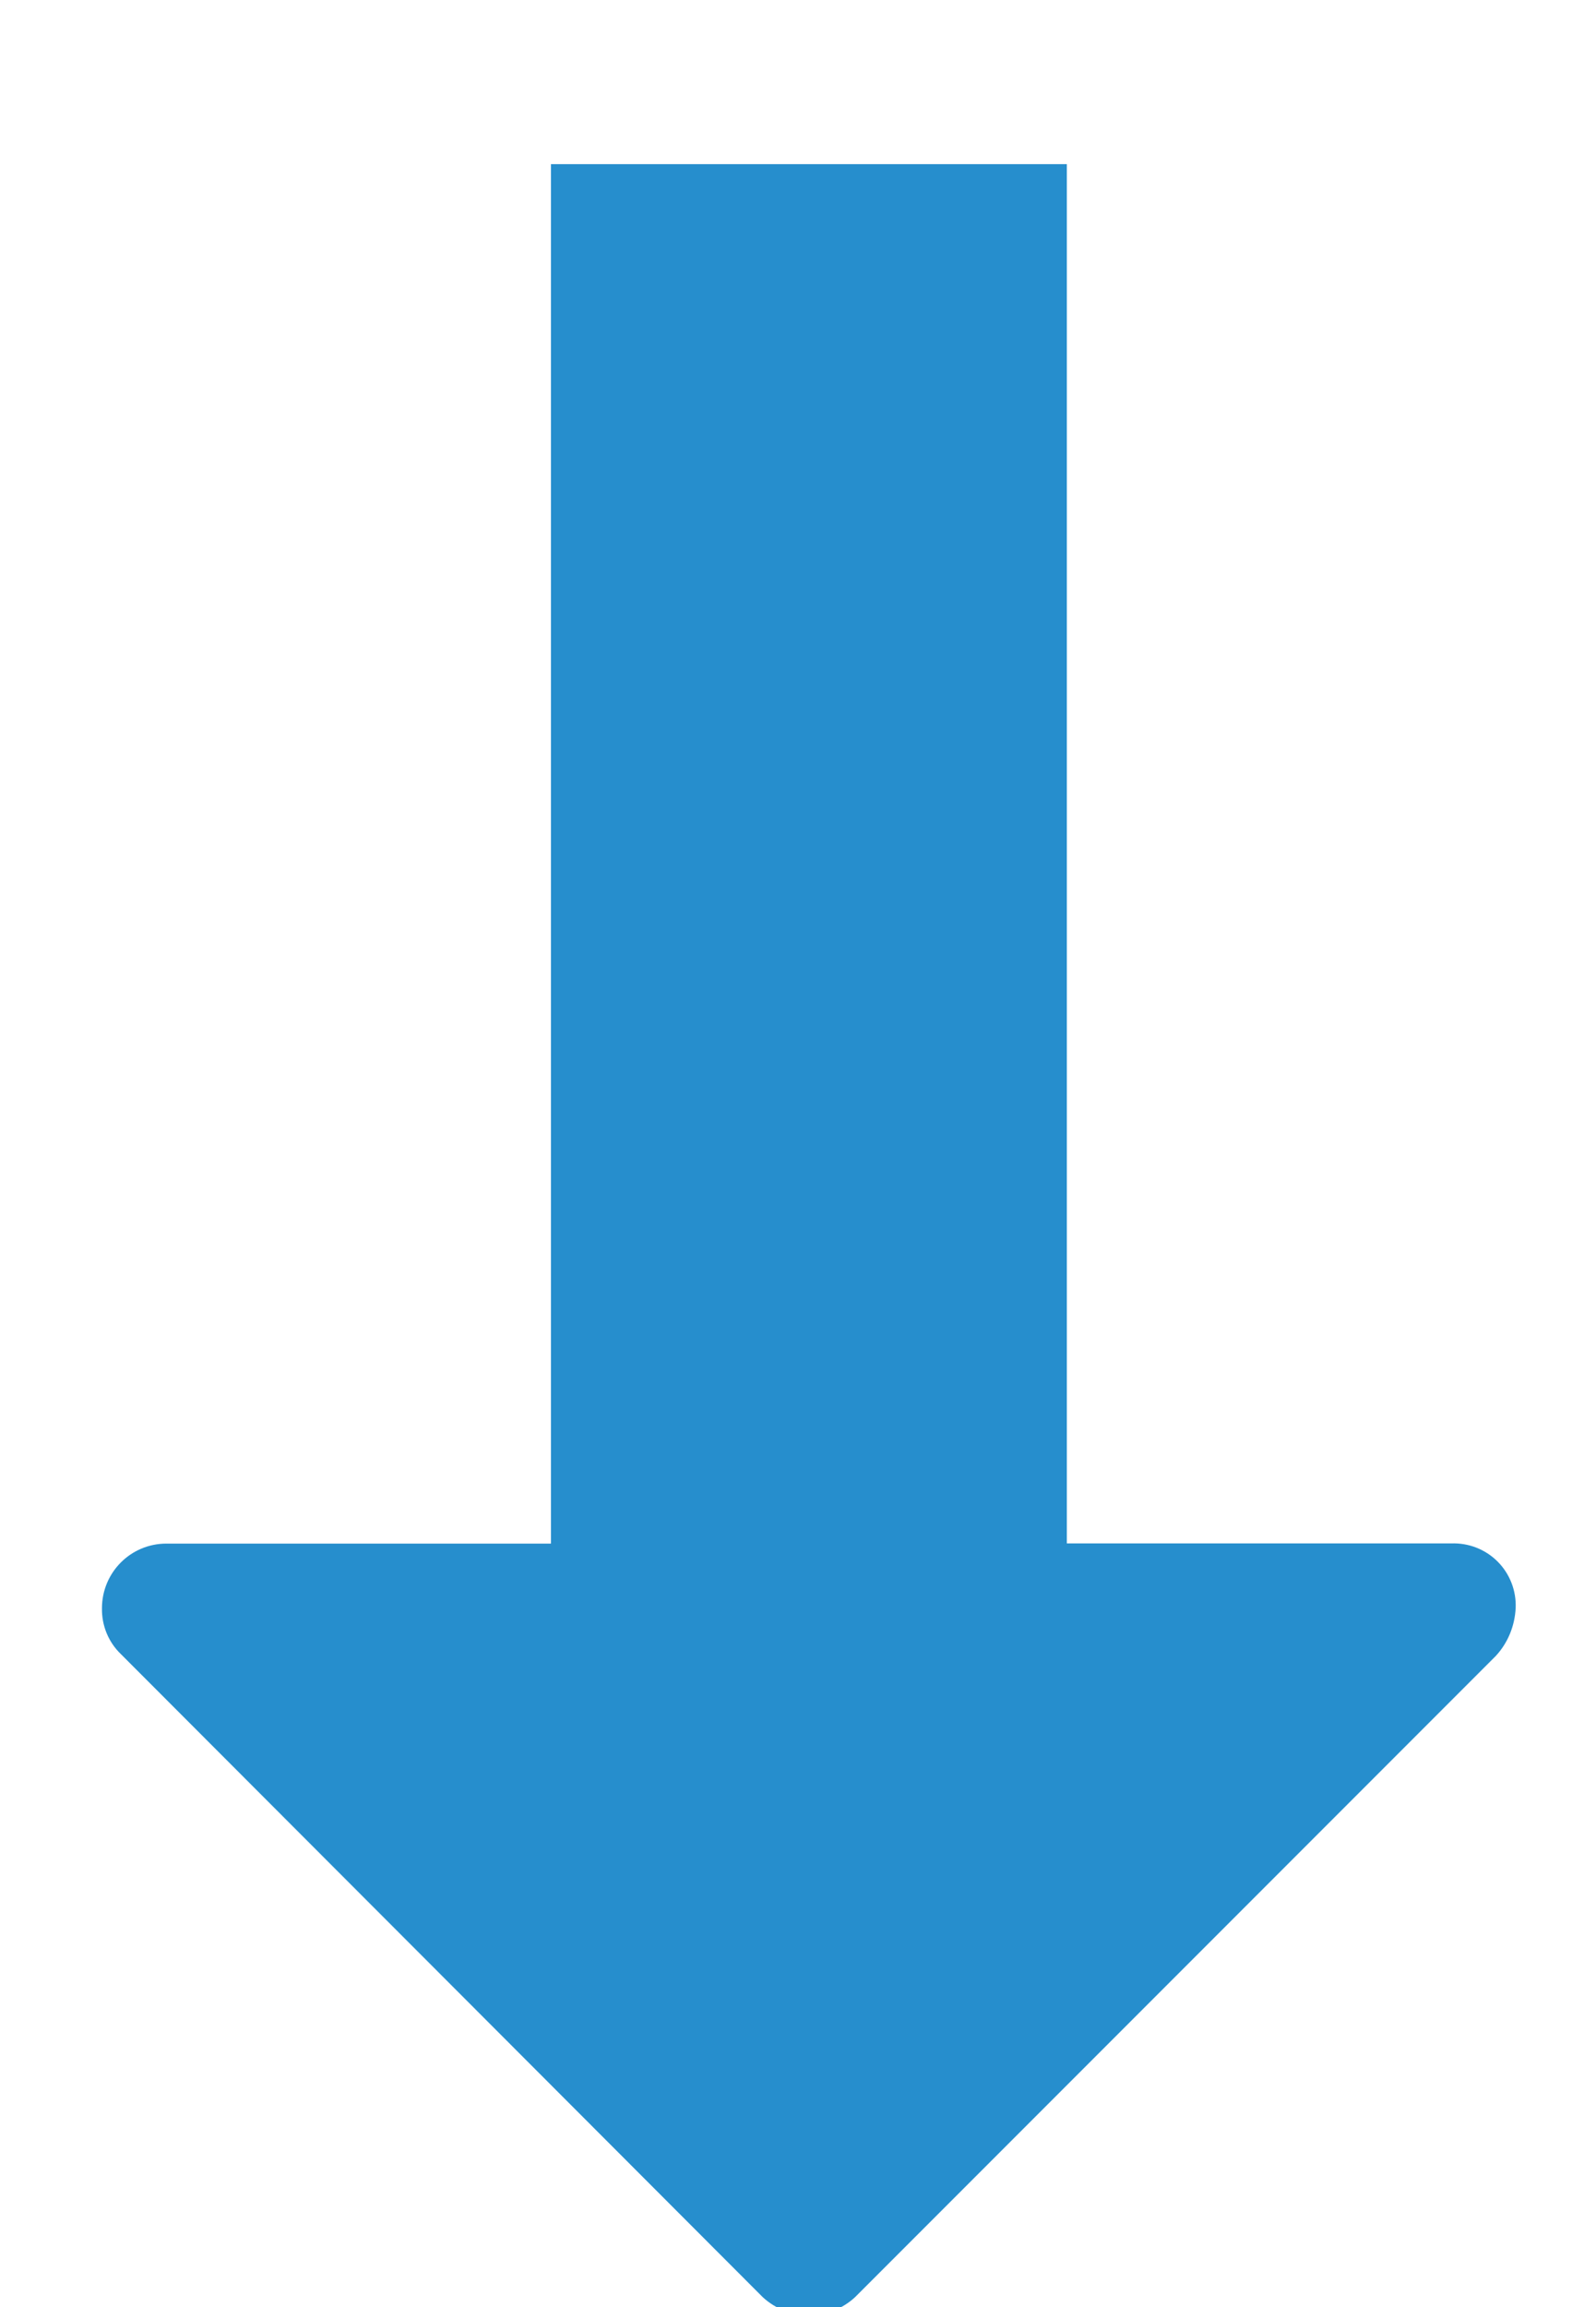<?xml version="1.0" encoding="UTF-8"?>
<svg width="9px" height="13px" viewBox="0 0 8 13" version="1.1" xmlns="http://www.w3.org/2000/svg" xmlns:xlink="http://www.w3.org/1999/xlink">
    <!-- Generator: Sketch 54.1 (76490) - https://sketchapp.com -->
    <title>Path</title>
    <desc>Created with Sketch.</desc>
    <g id="Parameter---Mockups" stroke="none" stroke-width="1" fill="none" fill-rule="evenodd">
        <g id="18-PM" transform="translate(-1449, -485)" fill="#268ecd" fill-rule="nonzero">
            <path d="M1455.407,488.113 C1455.333,488.044 1455.237,488.005 1455.136,488 C1455.038,487.996 1454.943,488.033 1454.874,488.102 C1454.805,488.171 1454.768,488.266 1454.772,488.364 L1454.772,490.531 L1447,490.531 L1447,493.44 L1454.773,493.44 L1454.773,495.609 C1454.773,495.81 1454.936,495.972 1455.137,495.972 C1455.235,495.974 1455.329,495.935 1455.396,495.865 L1459.019,492.246 C1459.155,492.099 1459.155,491.872 1459.019,491.725 L1455.407,488.113 Z" id="Path" transform="translate(1453.061, 491.986) rotate(90) translate(-1453.061, -491.986) "></path>
        </g>
    </g>
</svg>
